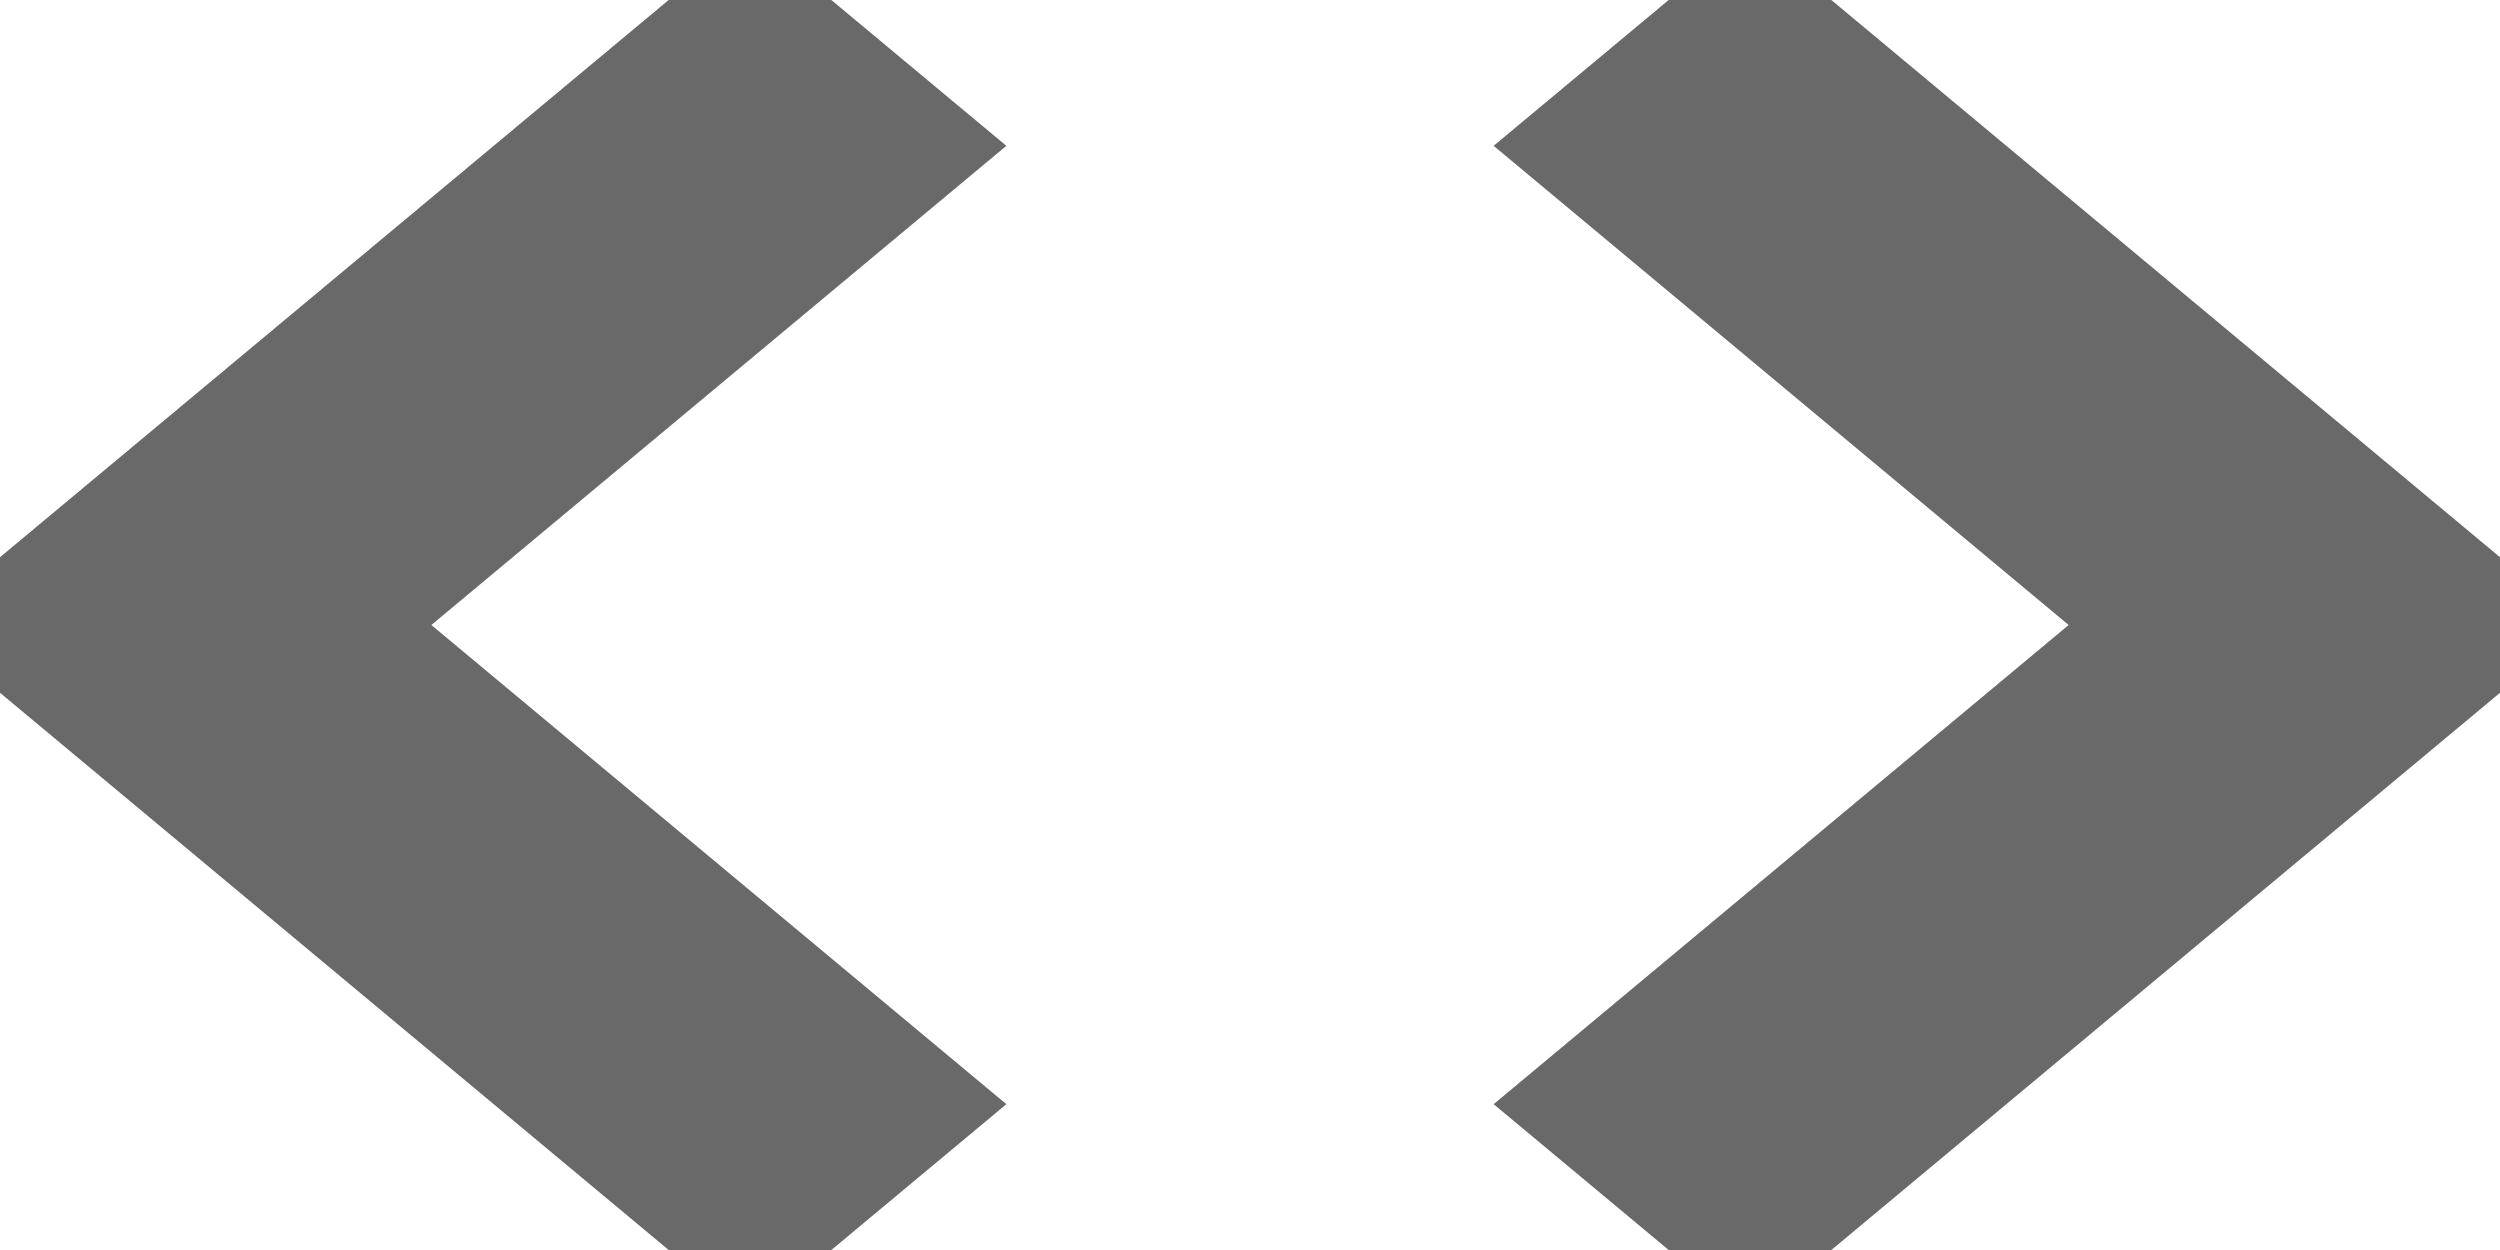 <svg width="24" height="12" viewBox="0 0 24 12" fill="none" xmlns="http://www.w3.org/2000/svg">
<g clip-path="url(#clip0_2777_3416)">
<path d="M8.88 10.6L3.36 6L8.88 1.4L7.2 0L0 6L7.2 12L8.88 10.6ZM15.12 10.6L20.64 6L15.12 1.4L16.8 0L24 6L16.8 12L15.12 10.6Z" fill="#696969" stroke="#696969"/>
</g>
<defs>
<clipPath id="clip0_2777_3416">
<rect width="24" height="12" fill="white"/>
</clipPath>
</defs>
</svg>
